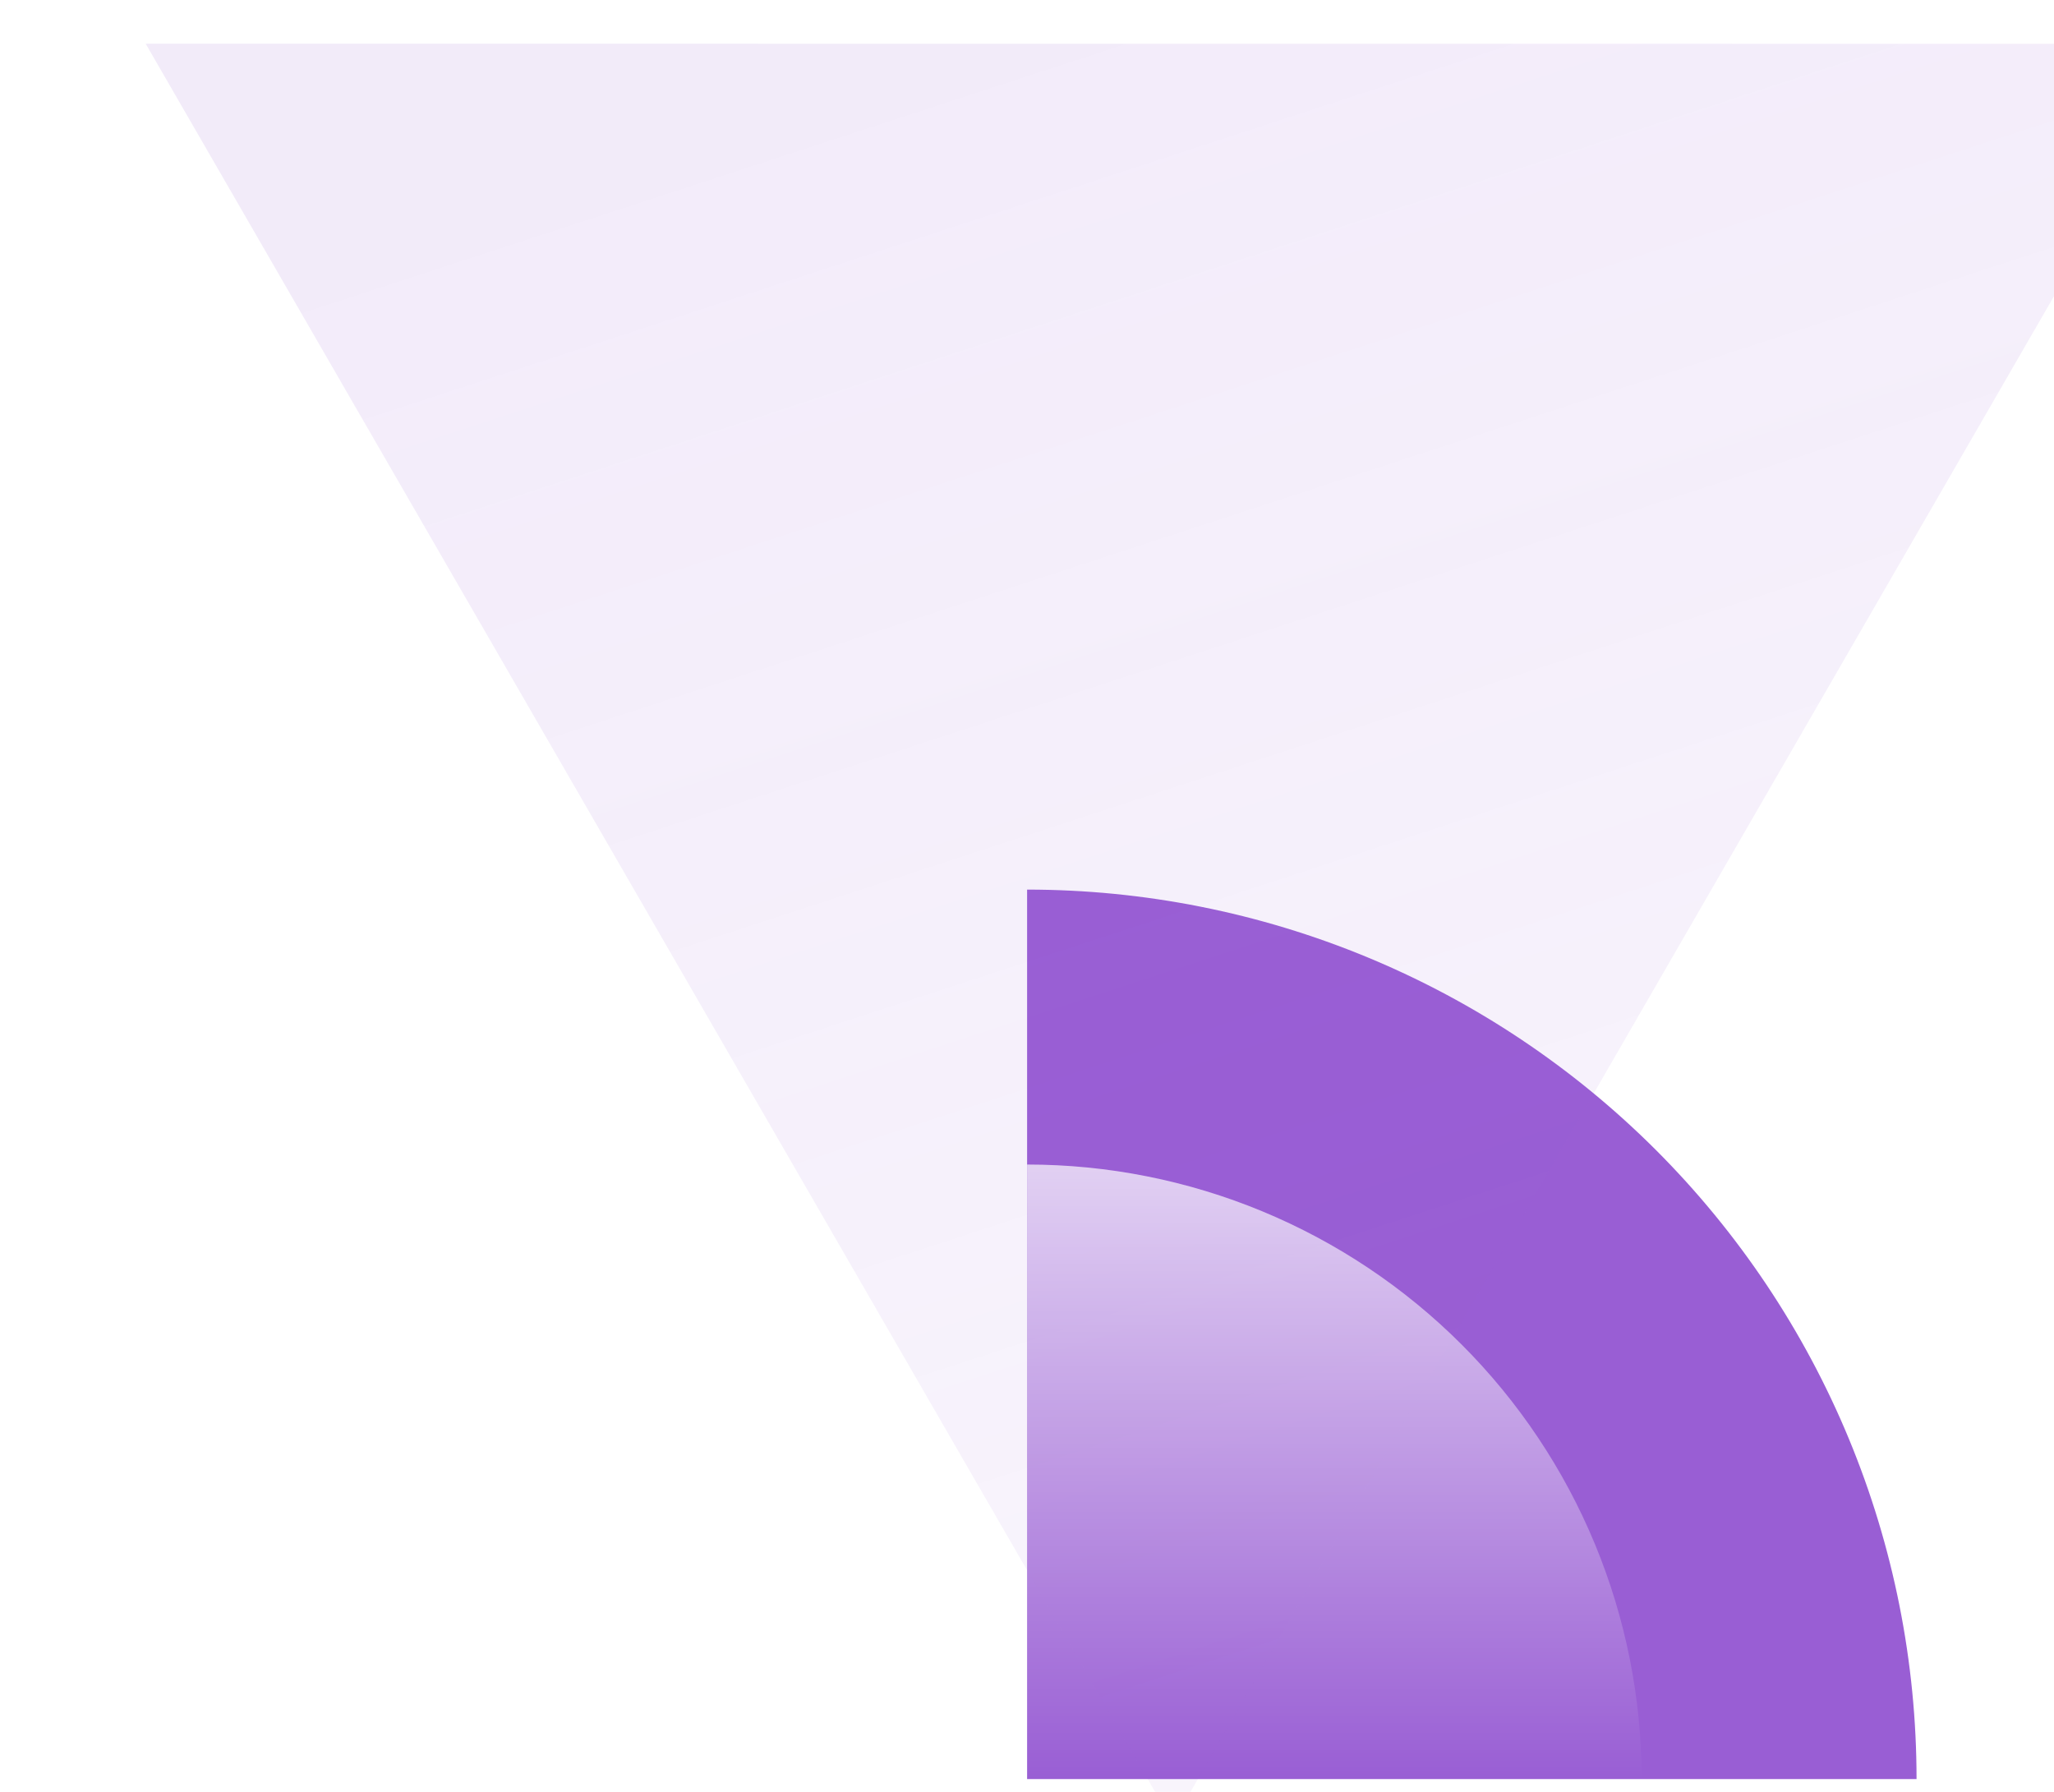 <svg width="141" height="123" viewBox="0 0 141 123" fill="none" xmlns="http://www.w3.org/2000/svg">
<path d="M131.564 122.122C131.564 114.104 129.985 106.164 126.916 98.756C123.848 91.349 119.35 84.618 113.681 78.948C108.011 73.278 101.28 68.781 93.873 65.713C86.465 62.644 78.525 61.065 70.507 61.065L70.507 122.122H131.564Z" fill="#995ED4"/>
<g filter="url(#filter0_biiii_24_43)">
<path d="M0 0L141 0.008L70.507 122.105L0 0Z" fill="url(#paint0_linear_24_43)"/>
</g>
<path d="M112.692 122.122C112.692 116.582 111.601 111.096 109.481 105.978C107.361 100.86 104.253 96.21 100.336 92.293C96.419 88.376 91.769 85.268 86.65 83.148C81.532 81.028 76.047 79.937 70.507 79.937L70.507 122.122H112.692Z" fill="url(#paint1_linear_24_43)"/>
<defs>
<filter id="filter0_biiii_24_43" x="-21" y="-21" width="183" height="164.105" filterUnits="userSpaceOnUse" color-interpolation-filters="sRGB">
<feFlood flood-opacity="0" result="BackgroundImageFix"/>
<feGaussianBlur in="BackgroundImageFix" stdDeviation="10.5"/>
<feComposite in2="SourceAlpha" operator="in" result="effect1_backgroundBlur_24_43"/>
<feBlend mode="normal" in="SourceGraphic" in2="effect1_backgroundBlur_24_43" result="shape"/>
<feColorMatrix in="SourceAlpha" type="matrix" values="0 0 0 0 0 0 0 0 0 0 0 0 0 0 0 0 0 0 127 0" result="hardAlpha"/>
<feOffset dx="10" dy="10"/>
<feGaussianBlur stdDeviation="11.5"/>
<feComposite in2="hardAlpha" operator="arithmetic" k2="-1" k3="1"/>
<feColorMatrix type="matrix" values="0 0 0 0 0.6 0 0 0 0 0.369 0 0 0 0 0.831 0 0 0 0.18 0"/>
<feBlend mode="normal" in2="shape" result="effect2_innerShadow_24_43"/>
<feColorMatrix in="SourceAlpha" type="matrix" values="0 0 0 0 0 0 0 0 0 0 0 0 0 0 0 0 0 0 127 0" result="hardAlpha"/>
<feMorphology radius="2" operator="erode" in="SourceAlpha" result="effect3_innerShadow_24_43"/>
<feOffset dy="2"/>
<feGaussianBlur stdDeviation="3"/>
<feComposite in2="hardAlpha" operator="arithmetic" k2="-1" k3="1"/>
<feColorMatrix type="matrix" values="0 0 0 0 1 0 0 0 0 1 0 0 0 0 1 0 0 0 0.05 0"/>
<feBlend mode="normal" in2="effect2_innerShadow_24_43" result="effect3_innerShadow_24_43"/>
<feColorMatrix in="SourceAlpha" type="matrix" values="0 0 0 0 0 0 0 0 0 0 0 0 0 0 0 0 0 0 127 0" result="hardAlpha"/>
<feOffset dy="1"/>
<feComposite in2="hardAlpha" operator="arithmetic" k2="-1" k3="1"/>
<feColorMatrix type="matrix" values="0 0 0 0 1 0 0 0 0 1 0 0 0 0 1 0 0 0 0.05 0"/>
<feBlend mode="normal" in2="effect3_innerShadow_24_43" result="effect4_innerShadow_24_43"/>
<feColorMatrix in="SourceAlpha" type="matrix" values="0 0 0 0 0 0 0 0 0 0 0 0 0 0 0 0 0 0 127 0" result="hardAlpha"/>
<feOffset dy="-10"/>
<feGaussianBlur stdDeviation="5"/>
<feComposite in2="hardAlpha" operator="arithmetic" k2="-1" k3="1"/>
<feColorMatrix type="matrix" values="0 0 0 0 0.6 0 0 0 0 0.369 0 0 0 0 0.831 0 0 0 0.4 0"/>
<feBlend mode="overlay" in2="effect4_innerShadow_24_43" result="effect5_innerShadow_24_43"/>
</filter>
<linearGradient id="paint0_linear_24_43" x1="70.5" y1="241.702" x2="-1.407" y2="21.608" gradientUnits="userSpaceOnUse">
<stop stop-color="#995ED4" stop-opacity="0.01"/>
<stop offset="1" stop-color="#995ED4" stop-opacity="0.12"/>
</linearGradient>
<linearGradient id="paint1_linear_24_43" x1="91.599" y1="62.611" x2="91.599" y2="122.122" gradientUnits="userSpaceOnUse">
<stop stop-color="white"/>
<stop offset="1" stop-color="white" stop-opacity="0"/>
</linearGradient>
</defs>
</svg>
